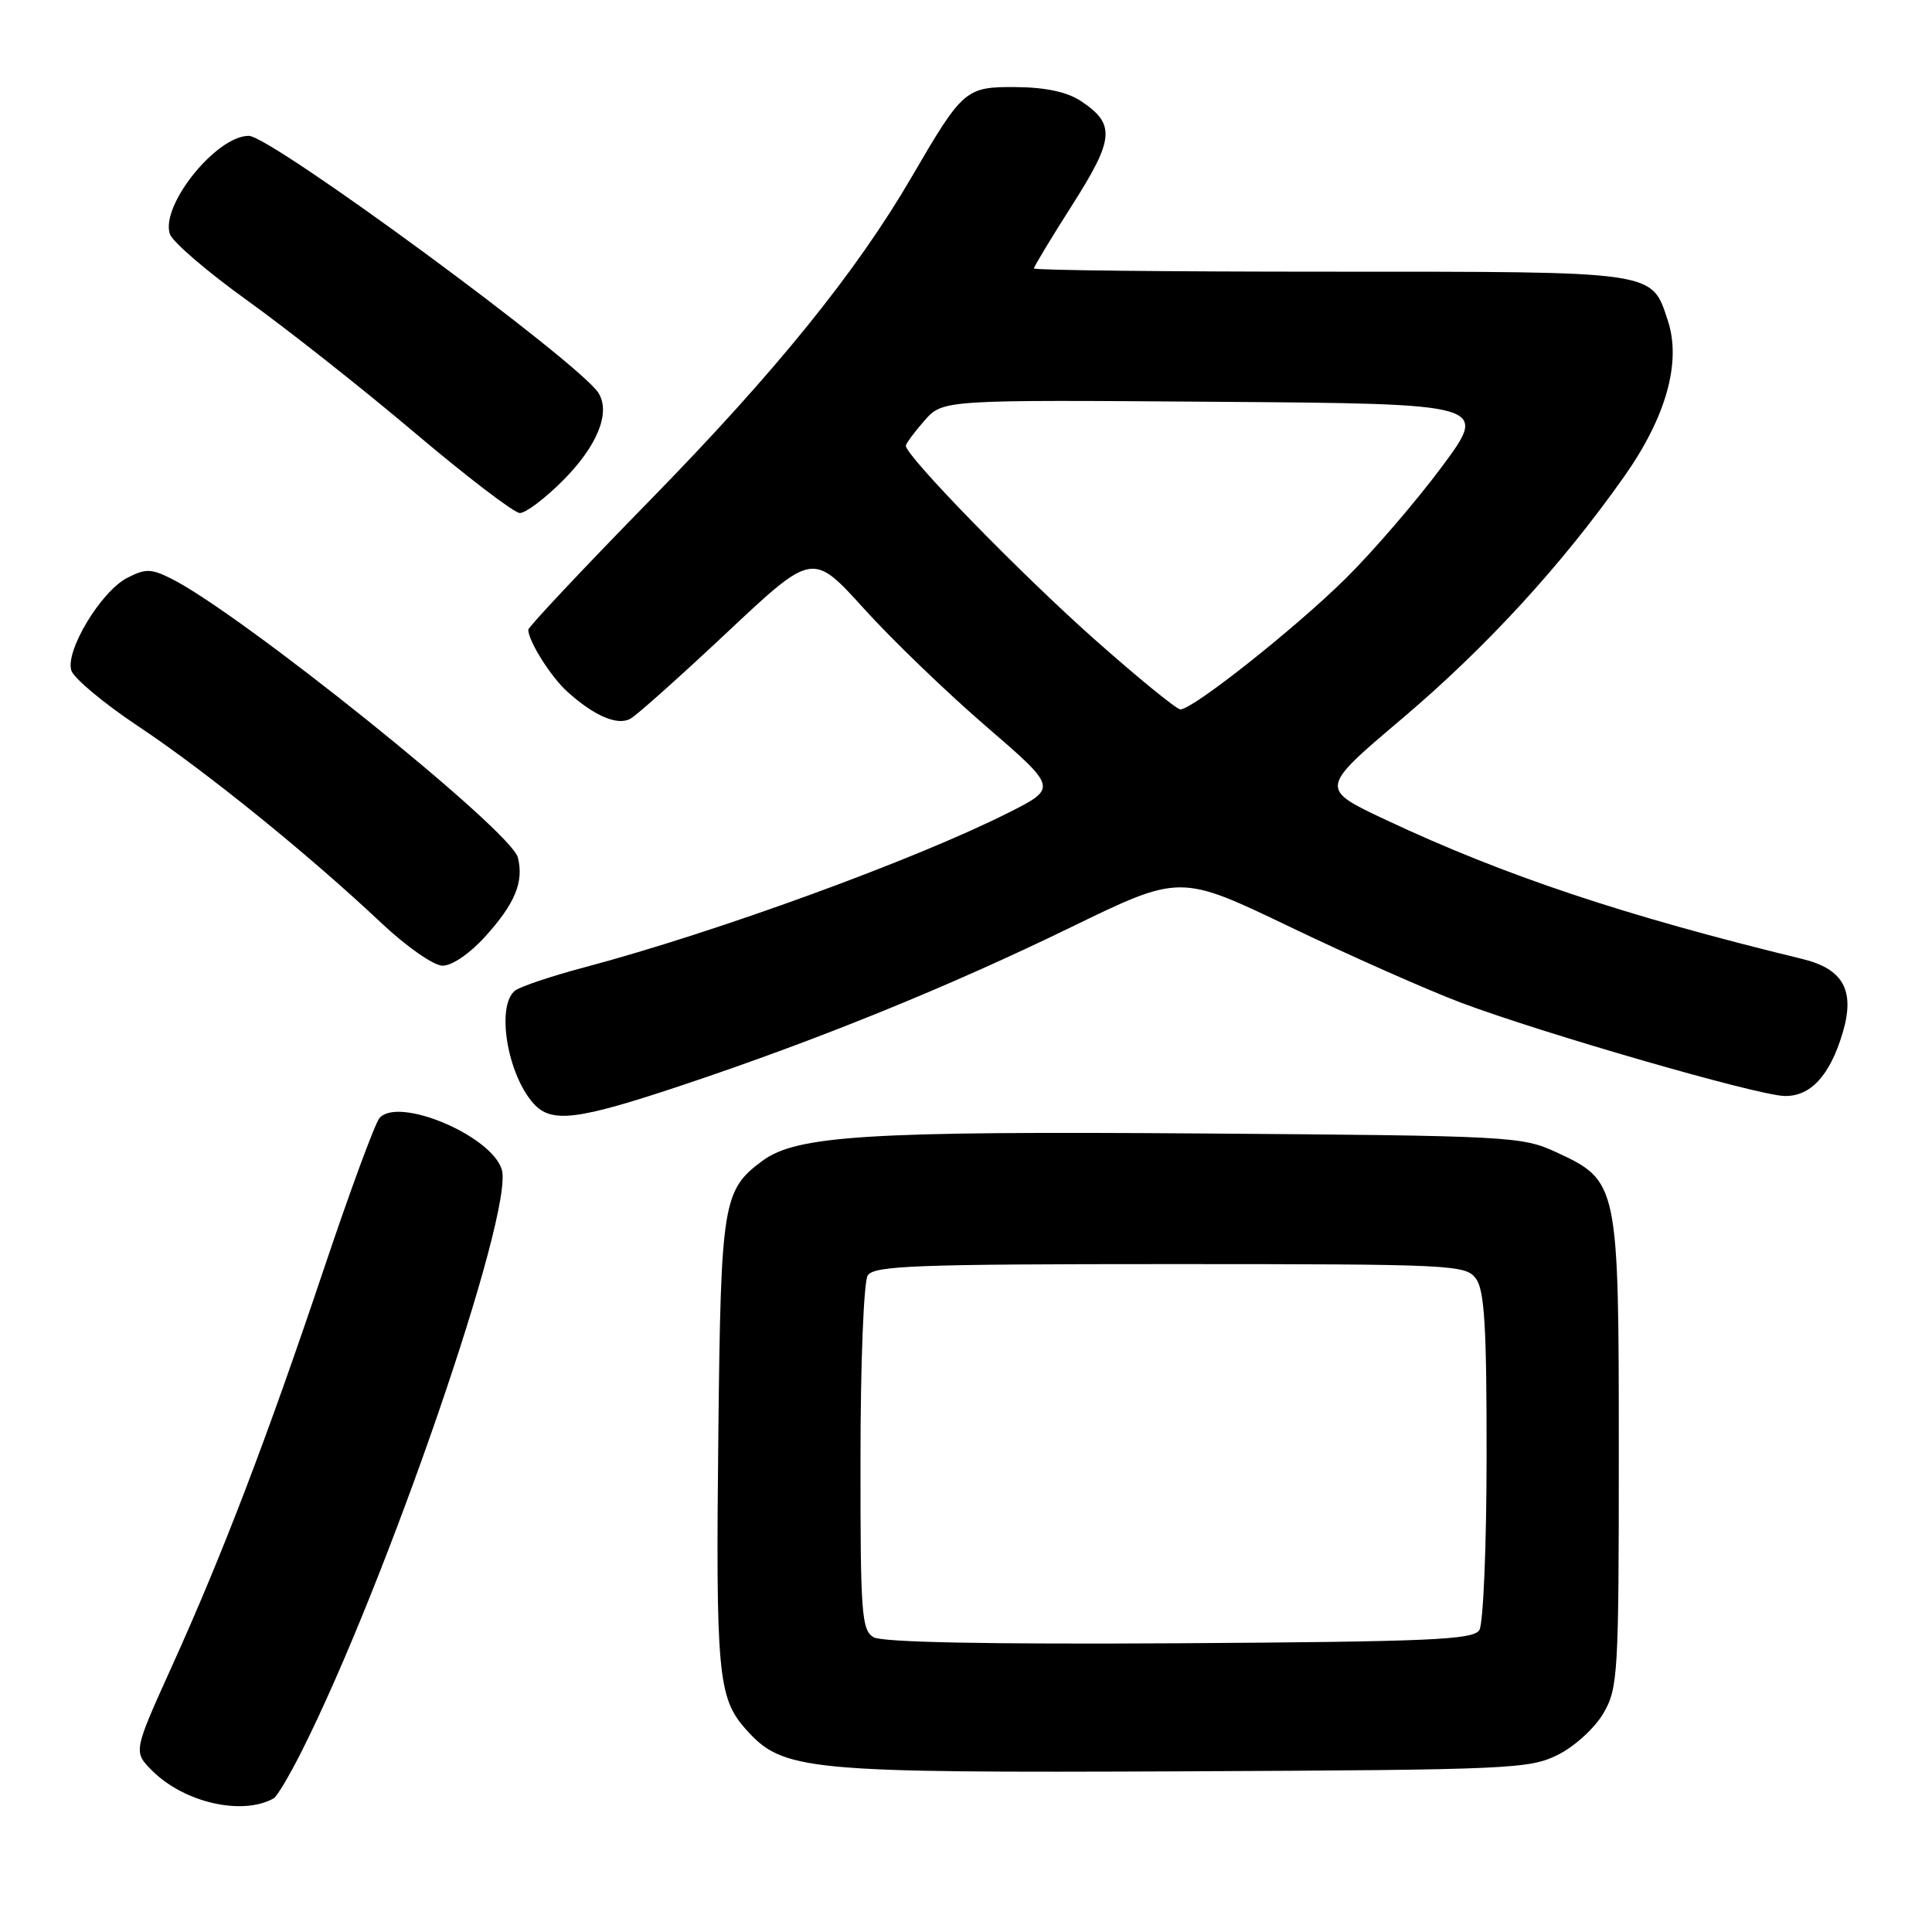 <?xml version="1.0" encoding="UTF-8" standalone="no"?>
<!DOCTYPE svg PUBLIC "-//W3C//DTD SVG 1.1//EN" "http://www.w3.org/Graphics/SVG/1.1/DTD/svg11.dtd" >
<svg xmlns="http://www.w3.org/2000/svg" xmlns:xlink="http://www.w3.org/1999/xlink" version="1.1" viewBox="0 0 256 256">
 <g >
 <path fill="currentColor"
d=" M 36.27 238.29 C 36.70 238.05 38.34 235.29 39.92 232.16 C 51.20 209.81 68.21 160.38 66.48 154.94 C 65.04 150.41 52.70 145.25 50.27 148.17 C 49.67 148.90 46.38 157.82 42.96 168.00 C 35.37 190.60 29.51 205.92 22.77 220.81 C 17.66 232.11 17.66 232.11 20.16 234.62 C 24.41 238.87 32.12 240.62 36.27 238.29 Z  M 206.47 232.50 C 208.68 231.39 211.35 228.94 212.47 227.00 C 214.39 223.69 214.50 221.82 214.50 192.50 C 214.50 156.76 214.44 156.48 206.18 152.66 C 201.65 150.57 200.11 150.49 159.13 150.19 C 115.04 149.87 105.56 150.46 101.03 153.81 C 95.79 157.68 95.52 159.32 95.19 189.50 C 94.83 221.81 95.12 224.99 98.85 229.16 C 103.77 234.66 106.62 234.93 157.00 234.71 C 200.28 234.51 202.69 234.40 206.47 232.50 Z  M 90.15 143.88 C 108.26 137.84 125.61 130.80 141.93 122.85 C 156.37 115.83 156.37 115.83 170.93 122.82 C 178.95 126.67 189.14 131.18 193.59 132.86 C 204.38 136.92 232.75 145.11 236.41 145.22 C 239.88 145.33 242.45 142.56 244.15 136.90 C 245.84 131.26 244.28 128.39 238.79 127.06 C 215.30 121.35 199.40 116.05 183.66 108.65 C 174.82 104.50 174.82 104.50 185.76 95.24 C 196.97 85.74 206.90 74.92 215.20 63.16 C 220.77 55.27 222.81 47.99 221.00 42.49 C 218.81 35.86 219.78 36.00 176.28 36.00 C 154.67 36.00 137.00 35.81 137.00 35.57 C 137.00 35.33 139.29 31.54 142.09 27.14 C 147.67 18.38 147.83 16.44 143.21 13.38 C 141.41 12.19 138.54 11.57 134.65 11.54 C 127.93 11.49 127.60 11.78 120.77 23.50 C 113.43 36.09 102.81 49.22 86.27 66.14 C 77.32 75.29 70.00 83.08 70.00 83.44 C 70.00 84.93 72.96 89.64 75.15 91.63 C 78.72 94.86 81.83 96.20 83.54 95.23 C 84.38 94.77 90.15 89.61 96.37 83.77 C 107.68 73.15 107.68 73.15 114.46 80.63 C 118.18 84.75 125.48 91.78 130.68 96.26 C 140.13 104.41 140.13 104.41 133.60 107.70 C 121.26 113.92 94.88 123.54 77.50 128.16 C 73.10 129.33 68.94 130.72 68.25 131.26 C 65.71 133.26 67.21 142.37 70.72 146.25 C 73.08 148.85 76.50 148.43 90.15 143.88 Z  M 64.28 124.11 C 68.26 119.71 69.43 116.86 68.62 113.62 C 67.72 110.03 31.73 81.11 22.55 76.60 C 19.99 75.34 19.24 75.34 16.84 76.58 C 13.37 78.38 8.63 86.24 9.45 88.84 C 9.78 89.88 13.80 93.23 18.37 96.27 C 27.29 102.21 40.86 113.19 50.54 122.31 C 53.84 125.42 57.45 127.94 58.63 127.96 C 59.87 127.98 62.24 126.37 64.28 124.11 Z  M 74.56 63.70 C 79.12 59.14 80.93 54.73 79.32 52.10 C 76.89 48.13 35.93 18.00 32.96 18.00 C 28.67 18.00 21.28 27.17 22.50 30.99 C 22.83 32.03 27.46 36.01 32.80 39.84 C 38.13 43.67 48.12 51.56 55.00 57.38 C 61.88 63.20 68.12 67.96 68.88 67.98 C 69.64 67.99 72.20 66.07 74.56 63.70 Z  M 115.75 216.94 C 114.16 216.00 114.00 213.77 114.02 193.20 C 114.02 180.64 114.45 169.83 114.98 169.00 C 115.80 167.71 121.36 167.50 155.04 167.50 C 192.61 167.50 194.22 167.58 195.58 169.44 C 196.70 170.98 197.00 175.88 196.98 192.94 C 196.98 204.80 196.54 215.18 196.02 216.00 C 195.21 217.28 189.50 217.53 156.29 217.74 C 130.85 217.89 116.90 217.62 115.75 216.94 Z  M 145.00 84.69 C 135.24 76.03 119.96 60.35 120.03 59.06 C 120.05 58.75 121.16 57.26 122.49 55.74 C 124.93 52.97 124.93 52.97 161.08 53.24 C 197.24 53.50 197.24 53.50 191.06 61.84 C 187.65 66.43 181.89 73.12 178.25 76.71 C 171.51 83.35 158.06 94.00 156.41 94.00 C 155.91 94.00 150.77 89.81 145.00 84.69 Z "/>
</g>
</svg>